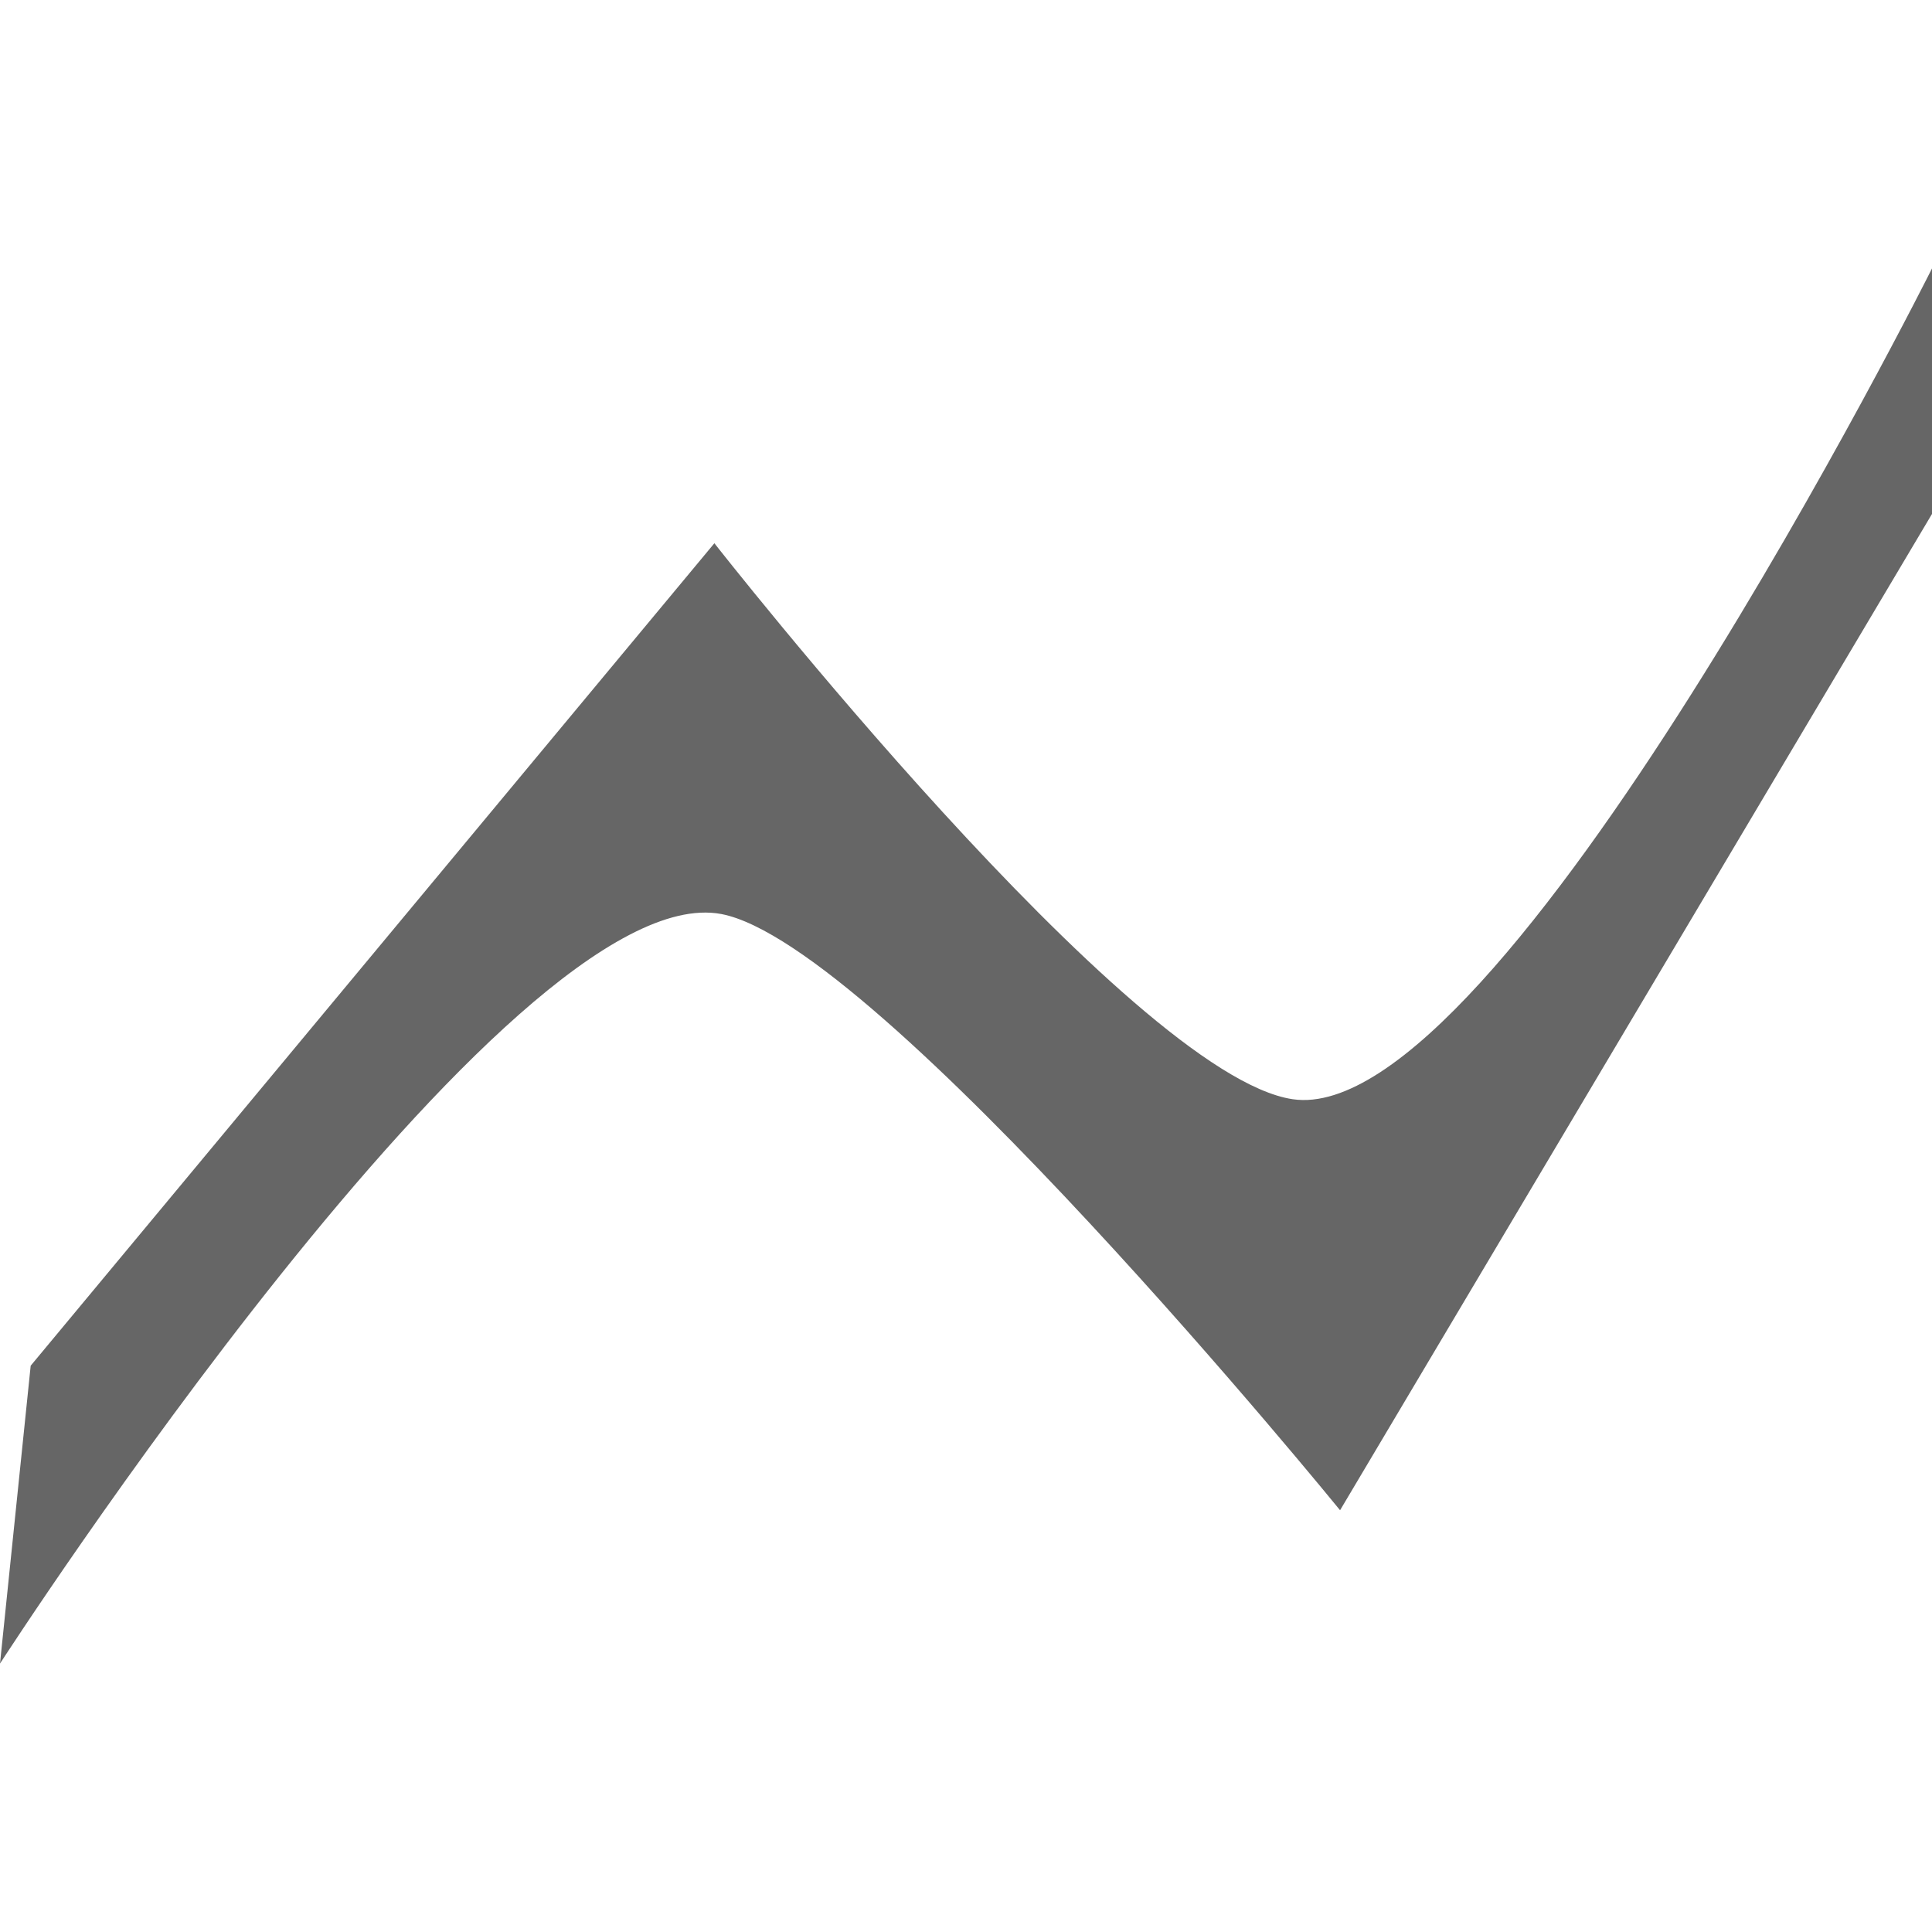 <svg xmlns="http://www.w3.org/2000/svg" viewBox="0 0 377.73 272.77" width="1em" height="1em"><defs><style>.cls-1{fill:#666666;}</style></defs><g id="Layer_2" data-name="Layer 2"><g id="Layer_1-2" data-name="Layer 1"><path class="cls-1" d="M377.73,48V0s-84.23,168.46-125,162.43c-31.64-4.68-113.06-108.7-113.06-108.7L6,214.53,0,272.77S99.58,118.5,141,126.22C171.82,132,262,242.79,262,242.79Z"/></g></g></svg>
